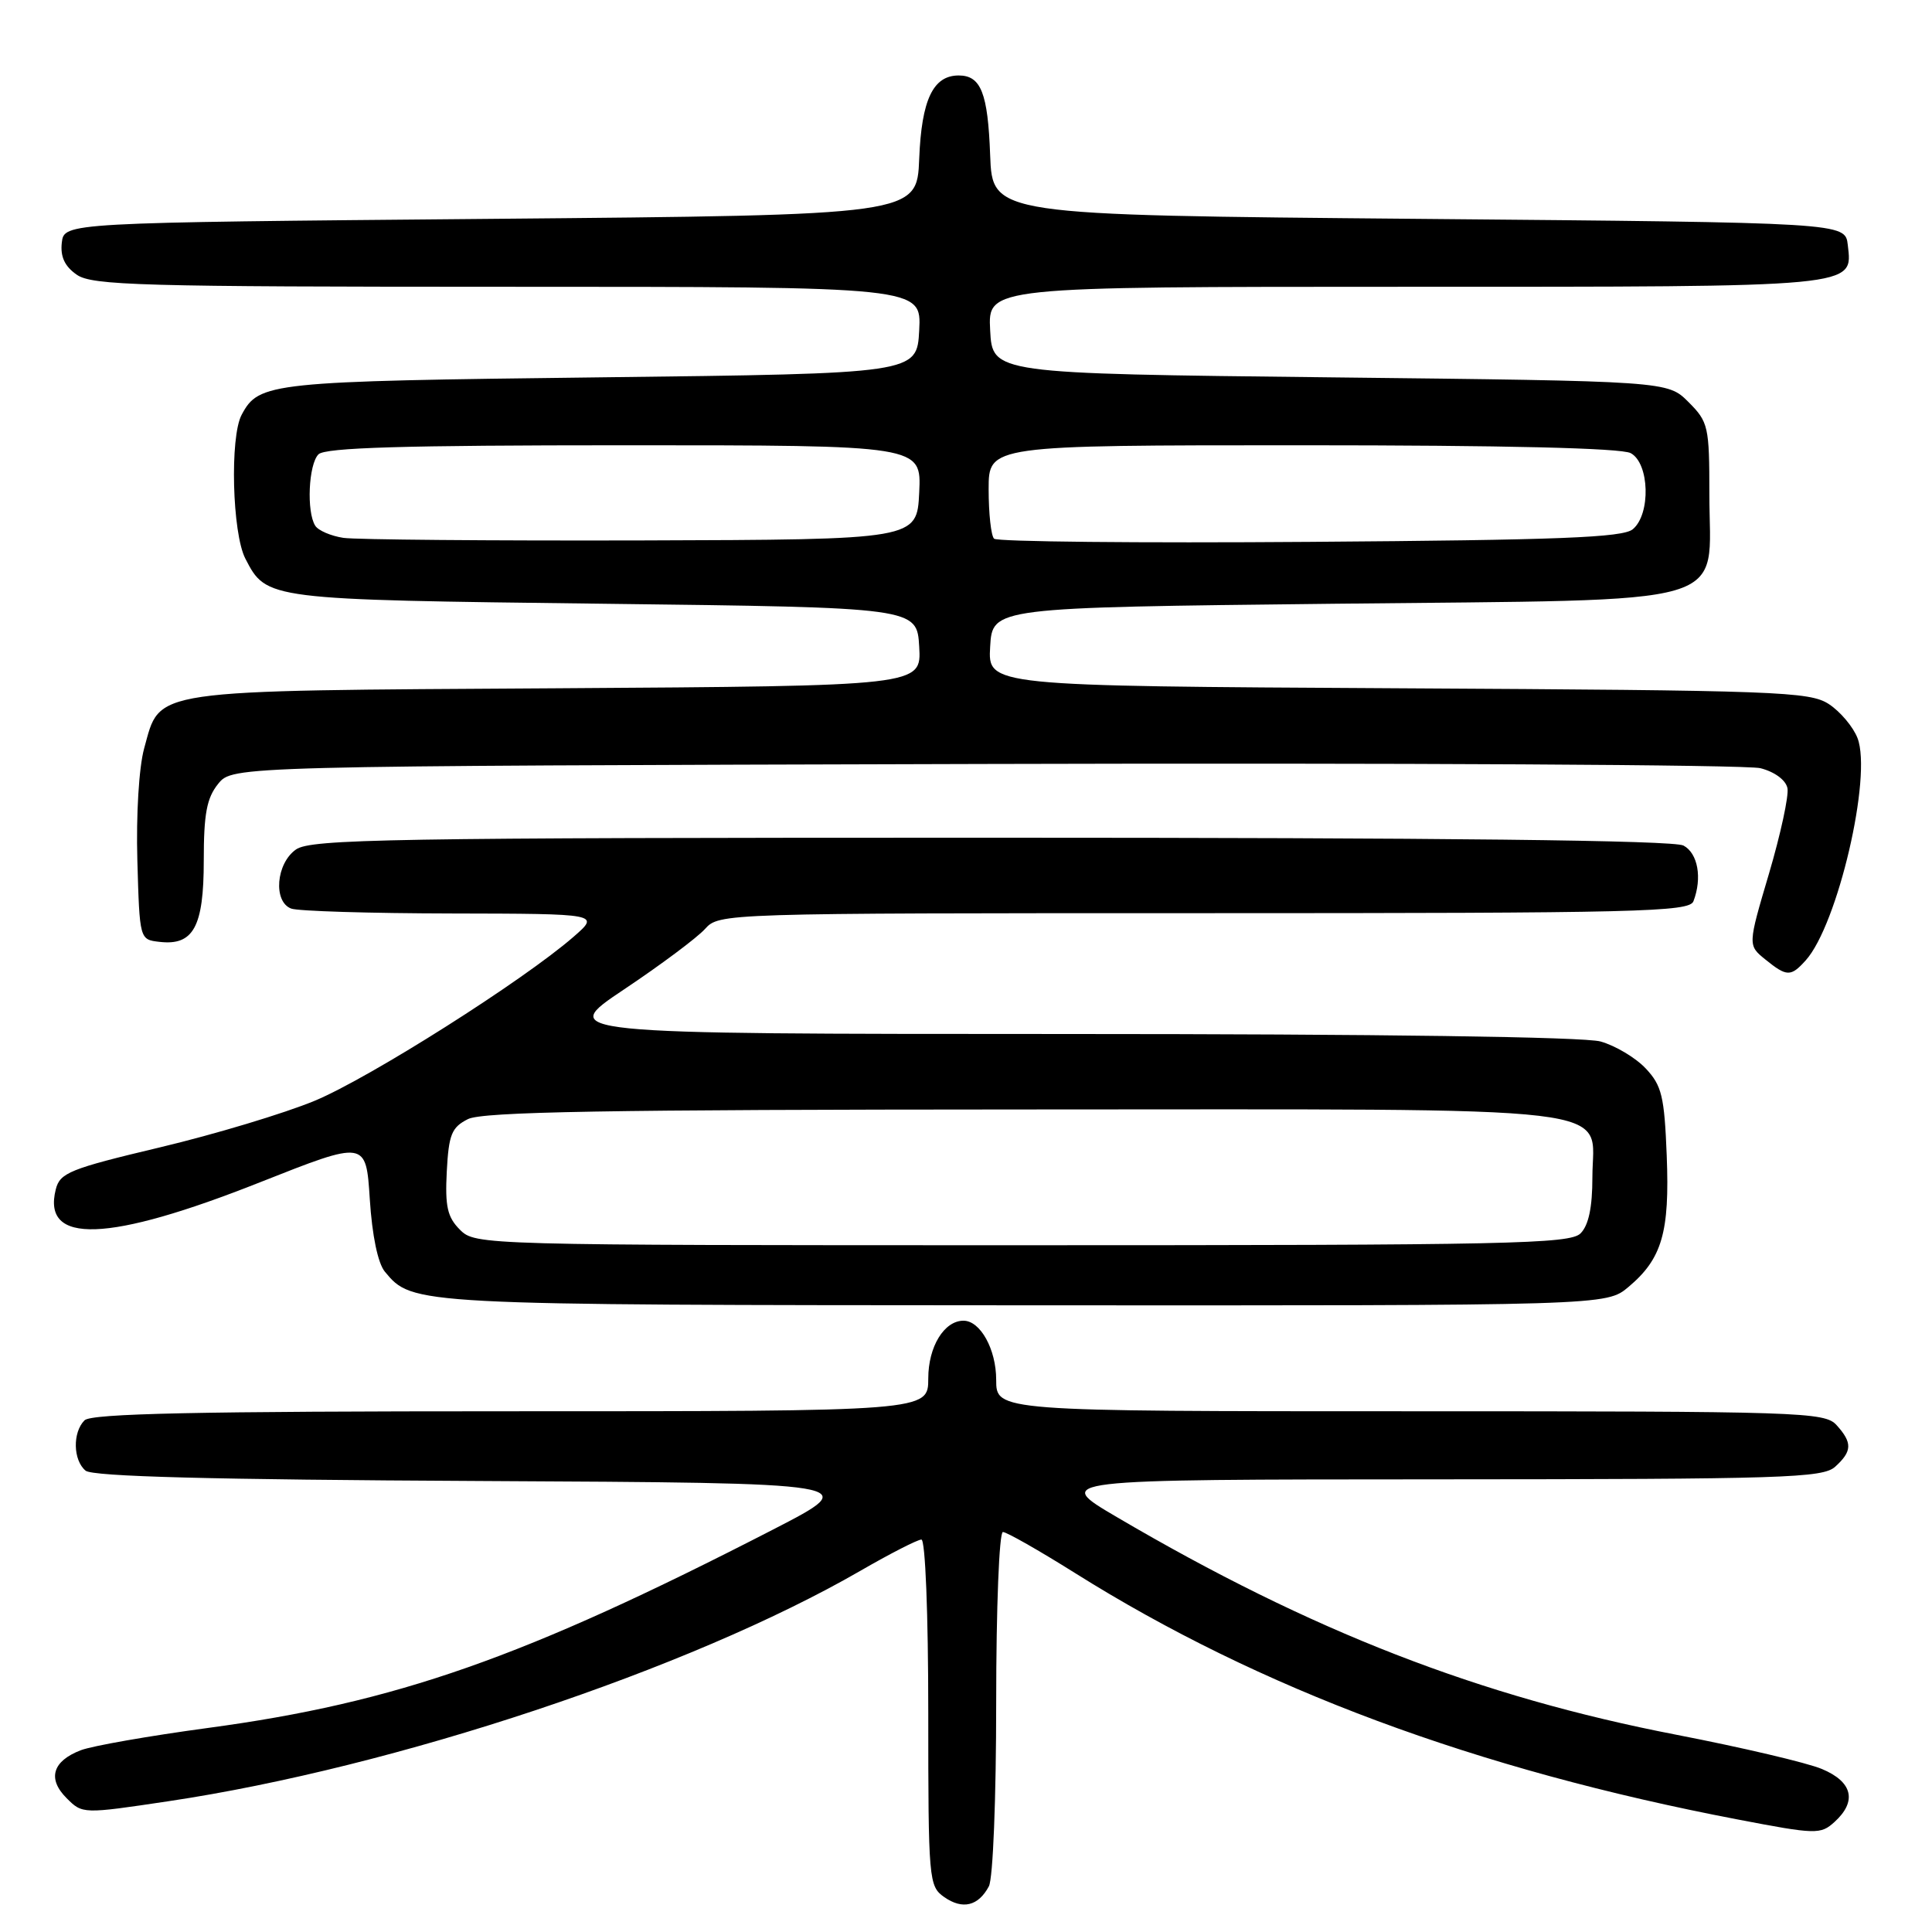 <?xml version="1.0" encoding="UTF-8" standalone="no"?>
<!DOCTYPE svg PUBLIC "-//W3C//DTD SVG 1.1//EN" "http://www.w3.org/Graphics/SVG/1.1/DTD/svg11.dtd" >
<svg xmlns="http://www.w3.org/2000/svg" xmlns:xlink="http://www.w3.org/1999/xlink" version="1.1" viewBox="0 0 256 256">
 <g >
 <path fill="currentColor"
d=" M 131.03 249.95 C 131.58 248.93 132.00 238.27 132.00 225.57 C 132.00 213.01 132.40 203.00 132.89 203.00 C 133.38 203.00 137.67 205.44 142.42 208.42 C 166.89 223.79 195.59 234.46 230.26 241.09 C 240.62 243.08 241.24 243.09 243.07 241.43 C 246.10 238.69 245.49 236.10 241.41 234.40 C 239.44 233.57 230.77 231.54 222.16 229.87 C 196.04 224.82 173.78 216.17 148.00 201.03 C 139.50 196.04 139.50 196.04 190.42 196.02 C 236.38 196.00 241.52 195.84 243.17 194.35 C 245.43 192.30 245.47 191.17 243.35 188.83 C 241.78 187.10 238.71 187.00 186.85 187.00 C 132.00 187.00 132.00 187.00 132.00 182.83 C 132.00 178.79 129.90 175.00 127.67 175.00 C 125.10 175.00 123.00 178.45 123.00 182.65 C 123.00 187.00 123.00 187.00 67.70 187.00 C 26.02 187.00 12.10 187.30 11.20 188.20 C 9.60 189.80 9.68 193.49 11.34 194.87 C 12.28 195.65 28.01 196.06 63.55 196.24 C 114.42 196.50 114.42 196.50 102.46 202.66 C 69.33 219.71 52.54 225.60 27.50 228.97 C 19.80 230.01 12.25 231.33 10.72 231.91 C 6.95 233.35 6.25 235.70 8.83 238.27 C 10.93 240.37 10.96 240.37 22.33 238.67 C 52.34 234.19 91.35 221.20 113.97 208.16 C 117.93 205.87 121.59 204.00 122.09 204.00 C 122.61 204.00 123.00 213.79 123.00 226.94 C 123.00 249.17 123.07 249.93 125.11 251.37 C 127.54 253.07 129.63 252.57 131.03 249.95 Z  M 215.79 170.52 C 220.23 166.79 221.25 163.29 220.85 153.13 C 220.54 145.28 220.20 143.84 218.07 141.58 C 216.74 140.16 214.04 138.55 212.07 138.00 C 209.87 137.39 182.66 137.01 141.18 137.01 C 73.87 137.00 73.87 137.00 82.69 131.10 C 87.54 127.86 92.36 124.26 93.41 123.10 C 95.30 121.01 95.55 121.00 159.55 121.00 C 217.20 121.00 223.85 120.84 224.39 119.42 C 225.57 116.34 224.98 113.06 223.07 112.04 C 221.77 111.34 191.31 111.00 131.29 111.00 C 51.59 111.00 41.19 111.18 39.22 112.56 C 36.58 114.41 36.17 119.47 38.58 120.39 C 39.45 120.73 49.01 121.02 59.83 121.04 C 79.50 121.08 79.50 121.08 76.00 124.13 C 69.34 129.93 48.99 142.82 41.72 145.85 C 37.70 147.52 28.47 150.30 21.20 152.03 C 9.25 154.87 7.94 155.40 7.39 157.60 C 5.54 164.95 14.33 164.64 34.50 156.64 C 48.50 151.10 48.50 151.10 49.00 158.90 C 49.31 163.72 50.07 167.39 51.00 168.51 C 54.68 172.93 54.50 172.92 135.67 172.96 C 212.85 173.00 212.85 173.00 215.79 170.52 Z  M 239.27 127.25 C 243.50 122.54 248.09 102.88 246.13 97.80 C 245.56 96.32 243.85 94.29 242.34 93.30 C 239.79 91.63 235.62 91.48 185.24 91.20 C 130.90 90.90 130.90 90.90 131.20 85.70 C 131.50 80.50 131.50 80.50 176.72 80.00 C 230.90 79.40 226.50 80.68 226.50 65.49 C 226.50 56.50 226.37 55.91 223.73 53.27 C 220.96 50.50 220.96 50.50 176.23 50.00 C 131.50 49.50 131.50 49.50 131.20 43.75 C 130.90 38.00 130.90 38.00 186.26 38.00 C 246.63 38.00 245.48 38.11 244.84 32.45 C 244.50 29.50 244.50 29.50 188.00 29.00 C 131.50 28.50 131.50 28.50 131.20 20.55 C 130.90 12.32 129.98 10.00 127.03 10.00 C 123.64 10.00 122.11 13.21 121.80 21.03 C 121.50 28.50 121.50 28.50 65.00 29.00 C 8.50 29.50 8.50 29.50 8.19 32.15 C 7.98 34.01 8.57 35.29 10.17 36.40 C 12.19 37.82 18.68 38.00 67.27 38.00 C 122.10 38.00 122.10 38.00 121.80 43.75 C 121.50 49.50 121.50 49.50 79.50 50.00 C 35.65 50.52 34.32 50.66 32.02 54.96 C 30.44 57.91 30.77 70.65 32.51 74.02 C 35.33 79.47 35.25 79.46 80.00 80.00 C 121.50 80.50 121.50 80.50 121.80 85.70 C 122.10 90.89 122.10 90.89 73.75 91.20 C 19.13 91.54 21.31 91.22 19.10 99.17 C 18.41 101.68 18.03 107.93 18.20 114.00 C 18.50 124.50 18.50 124.50 21.12 124.80 C 25.63 125.33 27.00 122.82 27.00 114.04 C 27.00 107.83 27.39 105.74 28.91 103.86 C 30.82 101.50 30.82 101.50 130.43 101.23 C 185.22 101.08 231.49 101.33 233.27 101.79 C 235.17 102.28 236.64 103.37 236.85 104.45 C 237.04 105.45 235.94 110.54 234.40 115.76 C 231.59 125.25 231.59 125.25 233.91 127.13 C 236.76 129.44 237.29 129.45 239.27 127.25 Z  M 60.95 162.95 C 59.28 161.28 58.96 159.87 59.20 155.23 C 59.46 150.32 59.84 149.38 62.00 148.29 C 63.94 147.31 80.42 147.03 135.53 147.01 C 217.19 147.00 211.00 146.26 211.00 155.99 C 211.00 159.99 210.50 162.36 209.43 163.43 C 208.03 164.83 199.94 165.00 135.43 165.00 C 63.76 165.00 62.98 164.98 60.95 162.95 Z  M 45.50 71.27 C 43.86 71.02 42.17 70.30 41.77 69.66 C 40.60 67.82 40.88 61.52 42.20 60.20 C 43.09 59.31 53.48 59.00 82.75 59.00 C 122.10 59.00 122.10 59.00 121.80 65.25 C 121.50 71.50 121.50 71.50 85.00 71.61 C 64.92 71.66 47.15 71.51 45.50 71.27 Z  M 131.72 71.38 C 131.32 70.99 131.00 68.04 131.00 64.83 C 131.00 59.00 131.00 59.00 172.57 59.00 C 199.31 59.00 214.82 59.37 216.07 60.04 C 218.57 61.37 218.76 68.13 216.35 70.13 C 215.02 71.23 206.62 71.56 173.56 71.80 C 150.94 71.97 132.11 71.78 131.72 71.38 Z "/>
</g>
</svg>